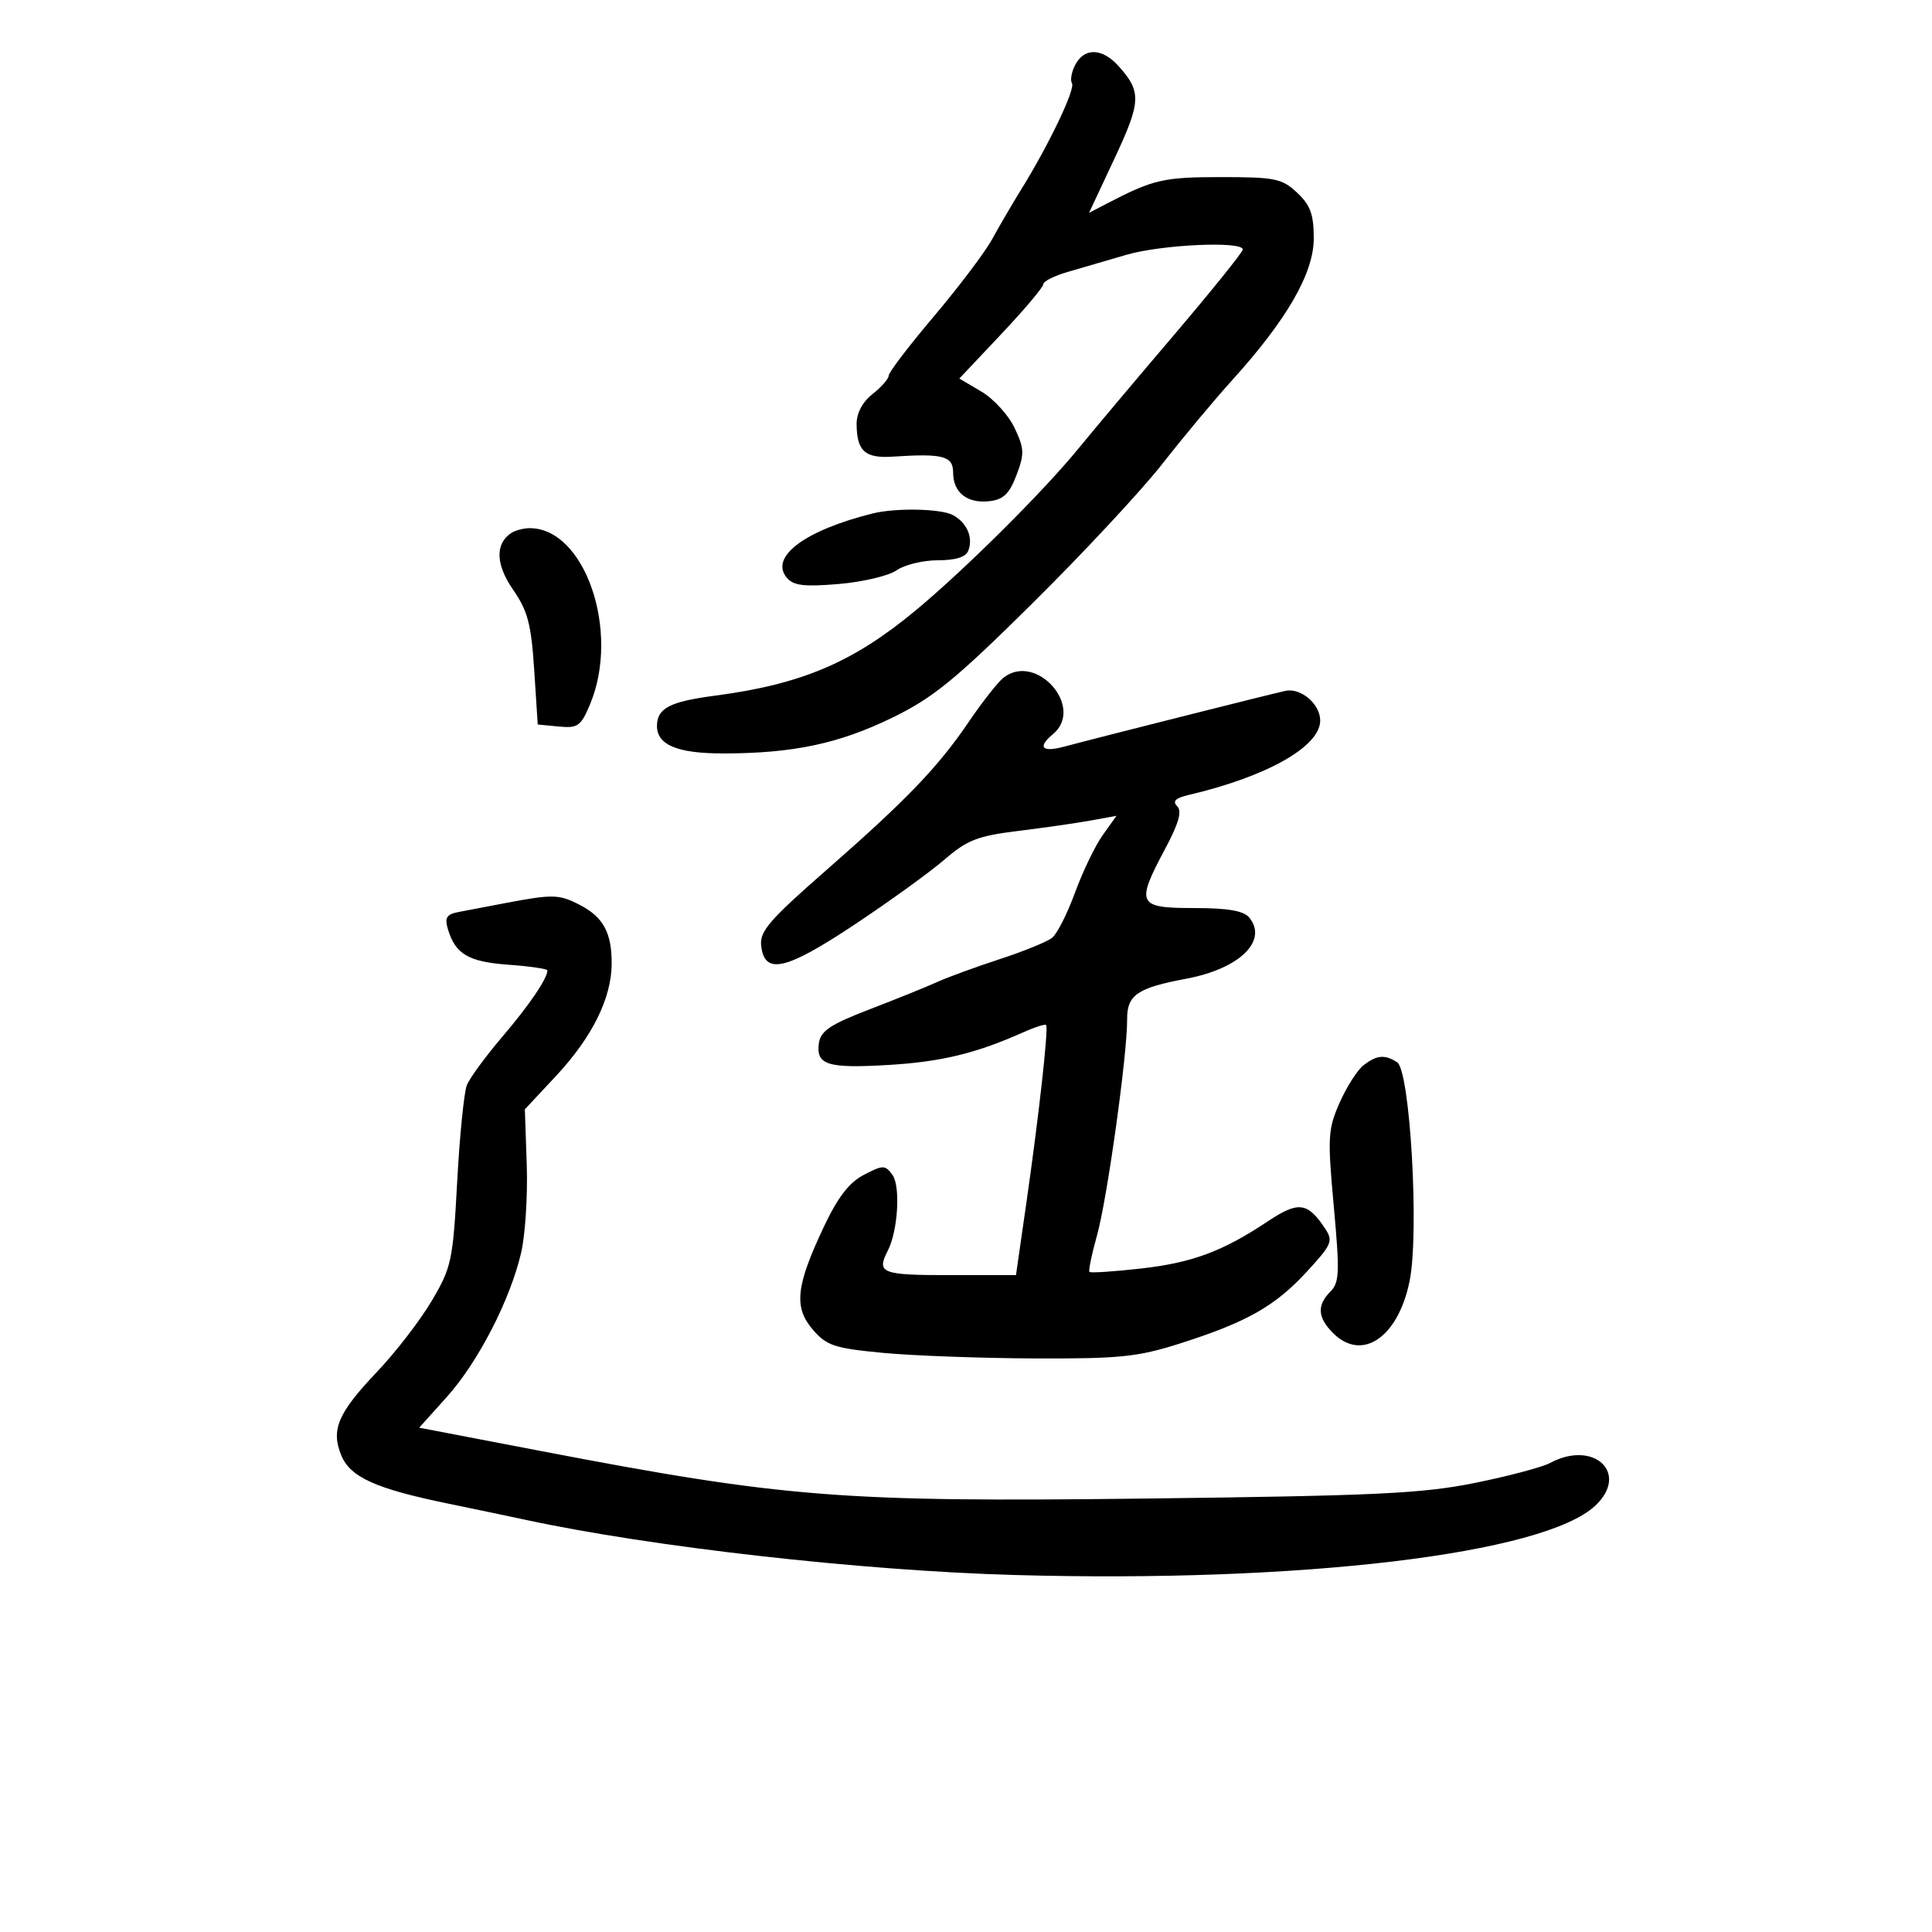 <svg xmlns="http://www.w3.org/2000/svg" width="300" height="300" viewBox="0 0 300 300" version="1.1">
	<path d="M 166.989 10.021 C 166.394 11.132, 166.152 12.438, 166.452 12.922 C 167.013 13.829, 162.893 22.445, 158.524 29.500 C 157.162 31.700, 155.152 35.139, 154.058 37.143 C 152.964 39.146, 148.903 44.527, 145.034 49.100 C 141.165 53.673, 138 57.819, 138 58.313 C 138 58.808, 136.875 60.097, 135.500 61.179 C 133.934 62.411, 133.006 64.145, 133.015 65.823 C 133.039 70.039, 134.309 71.194, 138.610 70.908 C 146.419 70.390, 148 70.805, 148 73.378 C 148 76.491, 150.204 78.223, 153.654 77.822 C 155.812 77.572, 156.742 76.672, 157.840 73.775 C 159.096 70.461, 159.063 69.653, 157.539 66.440 C 156.596 64.454, 154.281 61.919, 152.395 60.805 L 148.964 58.781 155.482 51.872 C 159.067 48.072, 162 44.593, 162 44.141 C 162 43.690, 163.688 42.833, 165.750 42.238 C 167.813 41.643, 171.914 40.446, 174.865 39.578 C 180.333 37.970, 193.020 37.390, 192.975 38.750 C 192.961 39.163, 188.124 45.170, 182.225 52.099 C 176.326 59.028, 169.701 66.903, 167.503 69.599 C 162.055 76.280, 149.836 88.435, 142.193 94.776 C 132.439 102.868, 124.500 106.245, 111.059 108.018 C 104.018 108.947, 102.051 109.960, 102.015 112.679 C 101.977 115.666, 105.163 117, 112.321 116.994 C 123.158 116.985, 130.274 115.478, 138.573 111.432 C 144.913 108.341, 148.320 105.559, 160.367 93.634 C 168.221 85.860, 177.286 76.125, 180.512 72 C 183.738 67.875, 188.619 62.025, 191.359 59 C 199.836 49.643, 204 42.403, 204 37.019 C 204 33.291, 203.479 31.859, 201.419 29.924 C 199.072 27.719, 198.003 27.500, 189.571 27.500 C 180.634 27.500, 179.072 27.865, 171.803 31.647 L 169.106 33.050 173.057 24.618 C 177.204 15.770, 177.270 14.242, 173.677 10.250 C 171.163 7.457, 168.411 7.363, 166.989 10.021 M 135.500 79.731 C 124.984 82.354, 119.479 86.463, 122.158 89.690 C 123.194 90.939, 124.813 91.138, 130.225 90.684 C 133.948 90.372, 137.996 89.415, 139.220 88.558 C 140.444 87.701, 143.322 87, 145.616 87 C 148.400 87, 149.977 86.502, 150.362 85.500 C 151.146 83.456, 150.136 81.143, 147.948 79.972 C 146.086 78.976, 139.073 78.840, 135.500 79.731 M 79.385 82.765 C 76.858 84.430, 76.967 87.673, 79.682 91.587 C 81.944 94.848, 82.488 96.916, 82.948 104 L 83.500 112.500 86.774 112.815 C 89.728 113.099, 90.202 112.762, 91.625 109.356 C 96.354 98.037, 90.806 81.938, 82.203 82.015 C 81.266 82.024, 79.998 82.361, 79.385 82.765 M 155.805 105.250 C 154.938 105.938, 152.548 108.975, 150.494 112 C 145.648 119.138, 140.806 124.179, 128.195 135.217 C 119.434 142.885, 117.936 144.631, 118.195 146.868 C 118.722 151.419, 121.990 150.678, 132.667 143.589 C 138.075 139.998, 144.361 135.456, 146.637 133.494 C 150.196 130.426, 151.801 129.802, 158.137 129.023 C 162.186 128.525, 167.270 127.794, 169.432 127.398 L 173.365 126.679 171.228 129.680 C 170.053 131.330, 168.120 135.340, 166.933 138.590 C 165.745 141.841, 164.144 145.004, 163.375 145.619 C 162.605 146.235, 158.944 147.727, 155.238 148.936 C 151.532 150.145, 147.150 151.748, 145.500 152.497 C 143.850 153.246, 139.125 155.156, 135 156.741 C 128.961 159.062, 127.434 160.076, 127.163 161.948 C 126.667 165.360, 128.465 165.930, 137.957 165.367 C 146.134 164.882, 151.581 163.565, 158.831 160.320 C 160.663 159.500, 162.289 158.980, 162.444 159.165 C 162.833 159.627, 161.320 173.242, 159.378 186.750 L 157.761 198 147.380 198 C 136.848 198, 136.067 197.687, 137.864 194.184 C 139.433 191.128, 139.853 184.181, 138.575 182.434 C 137.439 180.880, 137.135 180.879, 134.160 182.417 C 131.863 183.605, 130.110 185.879, 127.924 190.504 C 123.585 199.688, 123.230 202.993, 126.209 206.457 C 128.357 208.954, 129.554 209.352, 137.062 210.069 C 141.703 210.512, 152.300 210.902, 160.611 210.937 C 173.814 210.992, 176.655 210.703, 183.111 208.652 C 193.549 205.334, 197.964 202.847, 202.874 197.520 C 206.833 193.226, 207.051 192.710, 205.744 190.741 C 203.045 186.676, 201.605 186.495, 196.899 189.627 C 189.812 194.344, 185.129 196.083, 177.073 196.986 C 172.909 197.453, 169.353 197.687, 169.172 197.505 C 168.991 197.324, 169.517 194.774, 170.341 191.838 C 171.922 186.202, 175.056 163.735, 175.021 158.285 C 174.996 154.495, 176.593 153.399, 184.223 151.970 C 192.498 150.419, 196.956 146.062, 193.960 142.452 C 193.106 141.423, 190.607 141, 185.378 141 C 176.624 141, 176.335 140.401, 180.937 131.778 C 183.043 127.832, 183.568 125.968, 182.792 125.192 C 182.017 124.417, 182.530 123.919, 184.605 123.432 C 196.760 120.581, 205 115.916, 205 111.884 C 205 109.320, 201.994 106.760, 199.592 107.279 C 197.241 107.787, 170.271 114.587, 165.250 115.938 C 161.787 116.870, 161.039 116.042, 163.500 114 C 168.504 109.847, 160.906 101.207, 155.805 105.250 M 78.500 140.224 C 75.750 140.745, 72.462 141.373, 71.193 141.619 C 69.342 141.978, 69.017 142.504, 69.551 144.283 C 70.714 148.165, 72.741 149.354, 78.970 149.804 C 82.286 150.044, 85 150.441, 85 150.686 C 85 151.939, 82.186 156.078, 77.989 161 C 75.409 164.025, 72.937 167.400, 72.495 168.500 C 72.053 169.600, 71.376 176.350, 70.991 183.500 C 70.330 195.769, 70.108 196.809, 67.038 202 C 65.250 205.025, 61.421 209.990, 58.529 213.033 C 52.463 219.418, 51.353 222.023, 53.001 226.002 C 54.403 229.388, 58.350 231.168, 69.583 233.480 C 73.937 234.376, 79.300 235.498, 81.500 235.974 C 101.077 240.206, 133.735 243.898, 157.500 244.565 C 201.973 245.813, 239.724 241.305, 247.722 233.792 C 253.072 228.765, 247.487 223.514, 240.684 227.176 C 239.483 227.823, 234.225 229.216, 229 230.272 C 220.841 231.922, 213.602 232.264, 177.704 232.696 C 130.656 233.263, 121.778 232.562, 83.797 225.277 L 65.093 221.690 69.361 216.943 C 74.241 211.516, 79.238 201.815, 80.930 194.484 C 81.566 191.725, 81.955 185.594, 81.794 180.860 L 81.500 172.253 86.307 167.108 C 91.931 161.090, 94.947 155.028, 94.978 149.684 C 95.006 144.837, 93.695 142.411, 90.020 140.510 C 86.814 138.852, 85.856 138.829, 78.500 140.224 M 211.758 165.386 C 210.800 166.113, 209.123 168.728, 208.031 171.196 C 206.193 175.351, 206.125 176.549, 207.110 187.327 C 208.045 197.556, 207.982 199.161, 206.587 200.556 C 204.465 202.678, 204.587 204.587, 207 207 C 211.505 211.505, 217.113 207.681, 218.887 198.897 C 220.402 191.392, 218.960 166.220, 216.942 164.943 C 215.001 163.715, 213.828 163.815, 211.758 165.386" stroke="none" fill="black" fill-rule="evenodd"/>
</svg>